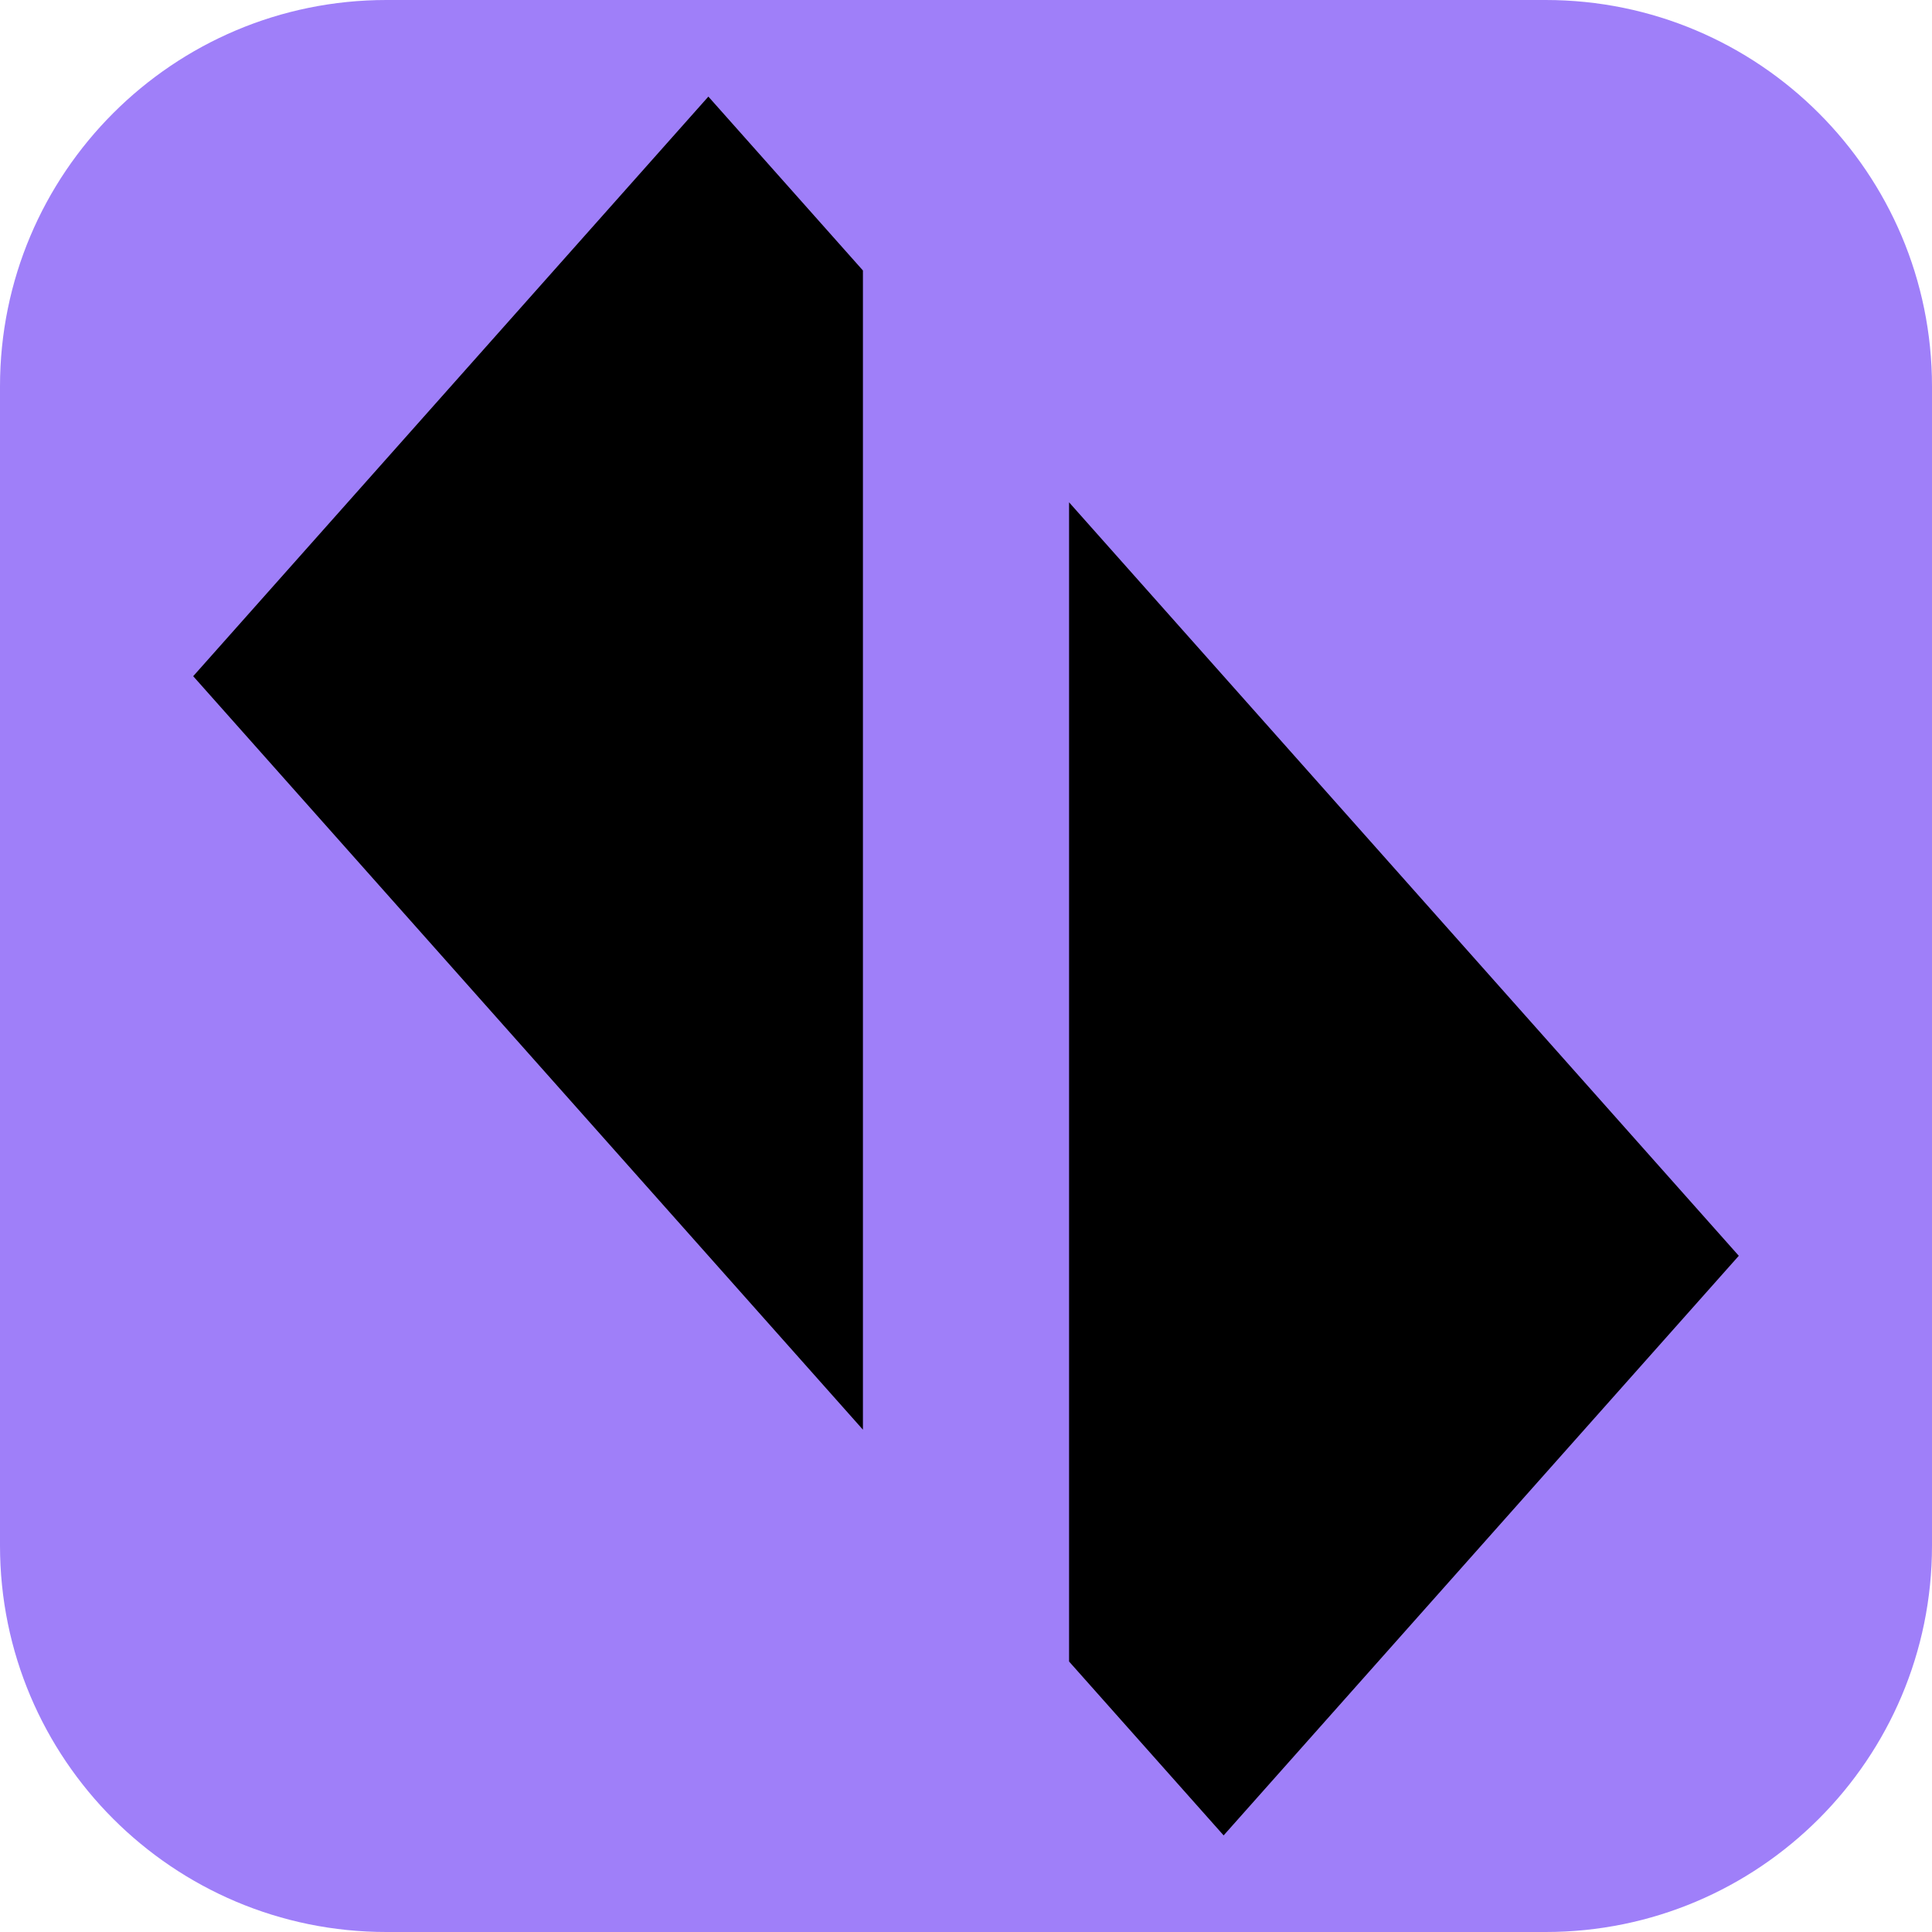 <svg width="20" height="20" viewBox="0 0 20 20" fill="none" xmlns="http://www.w3.org/2000/svg">
<path d="M0 4C0 1.791 1.791 0 4 0H16C18.209 0 20 1.791 20 4V16C20 18.209 18.209 20 16 20H4C1.791 20 0 18.209 0 16V4Z" fill="#9F7FF9"/>
<path fill-rule="evenodd" clip-rule="evenodd" d="M8.933 2.8L7.333 1L2 7L8.933 14.8V2.8ZM11.067 17.2L12.667 19L18 13L11.067 5.2V17.2Z" fill="black"/>
</svg>

